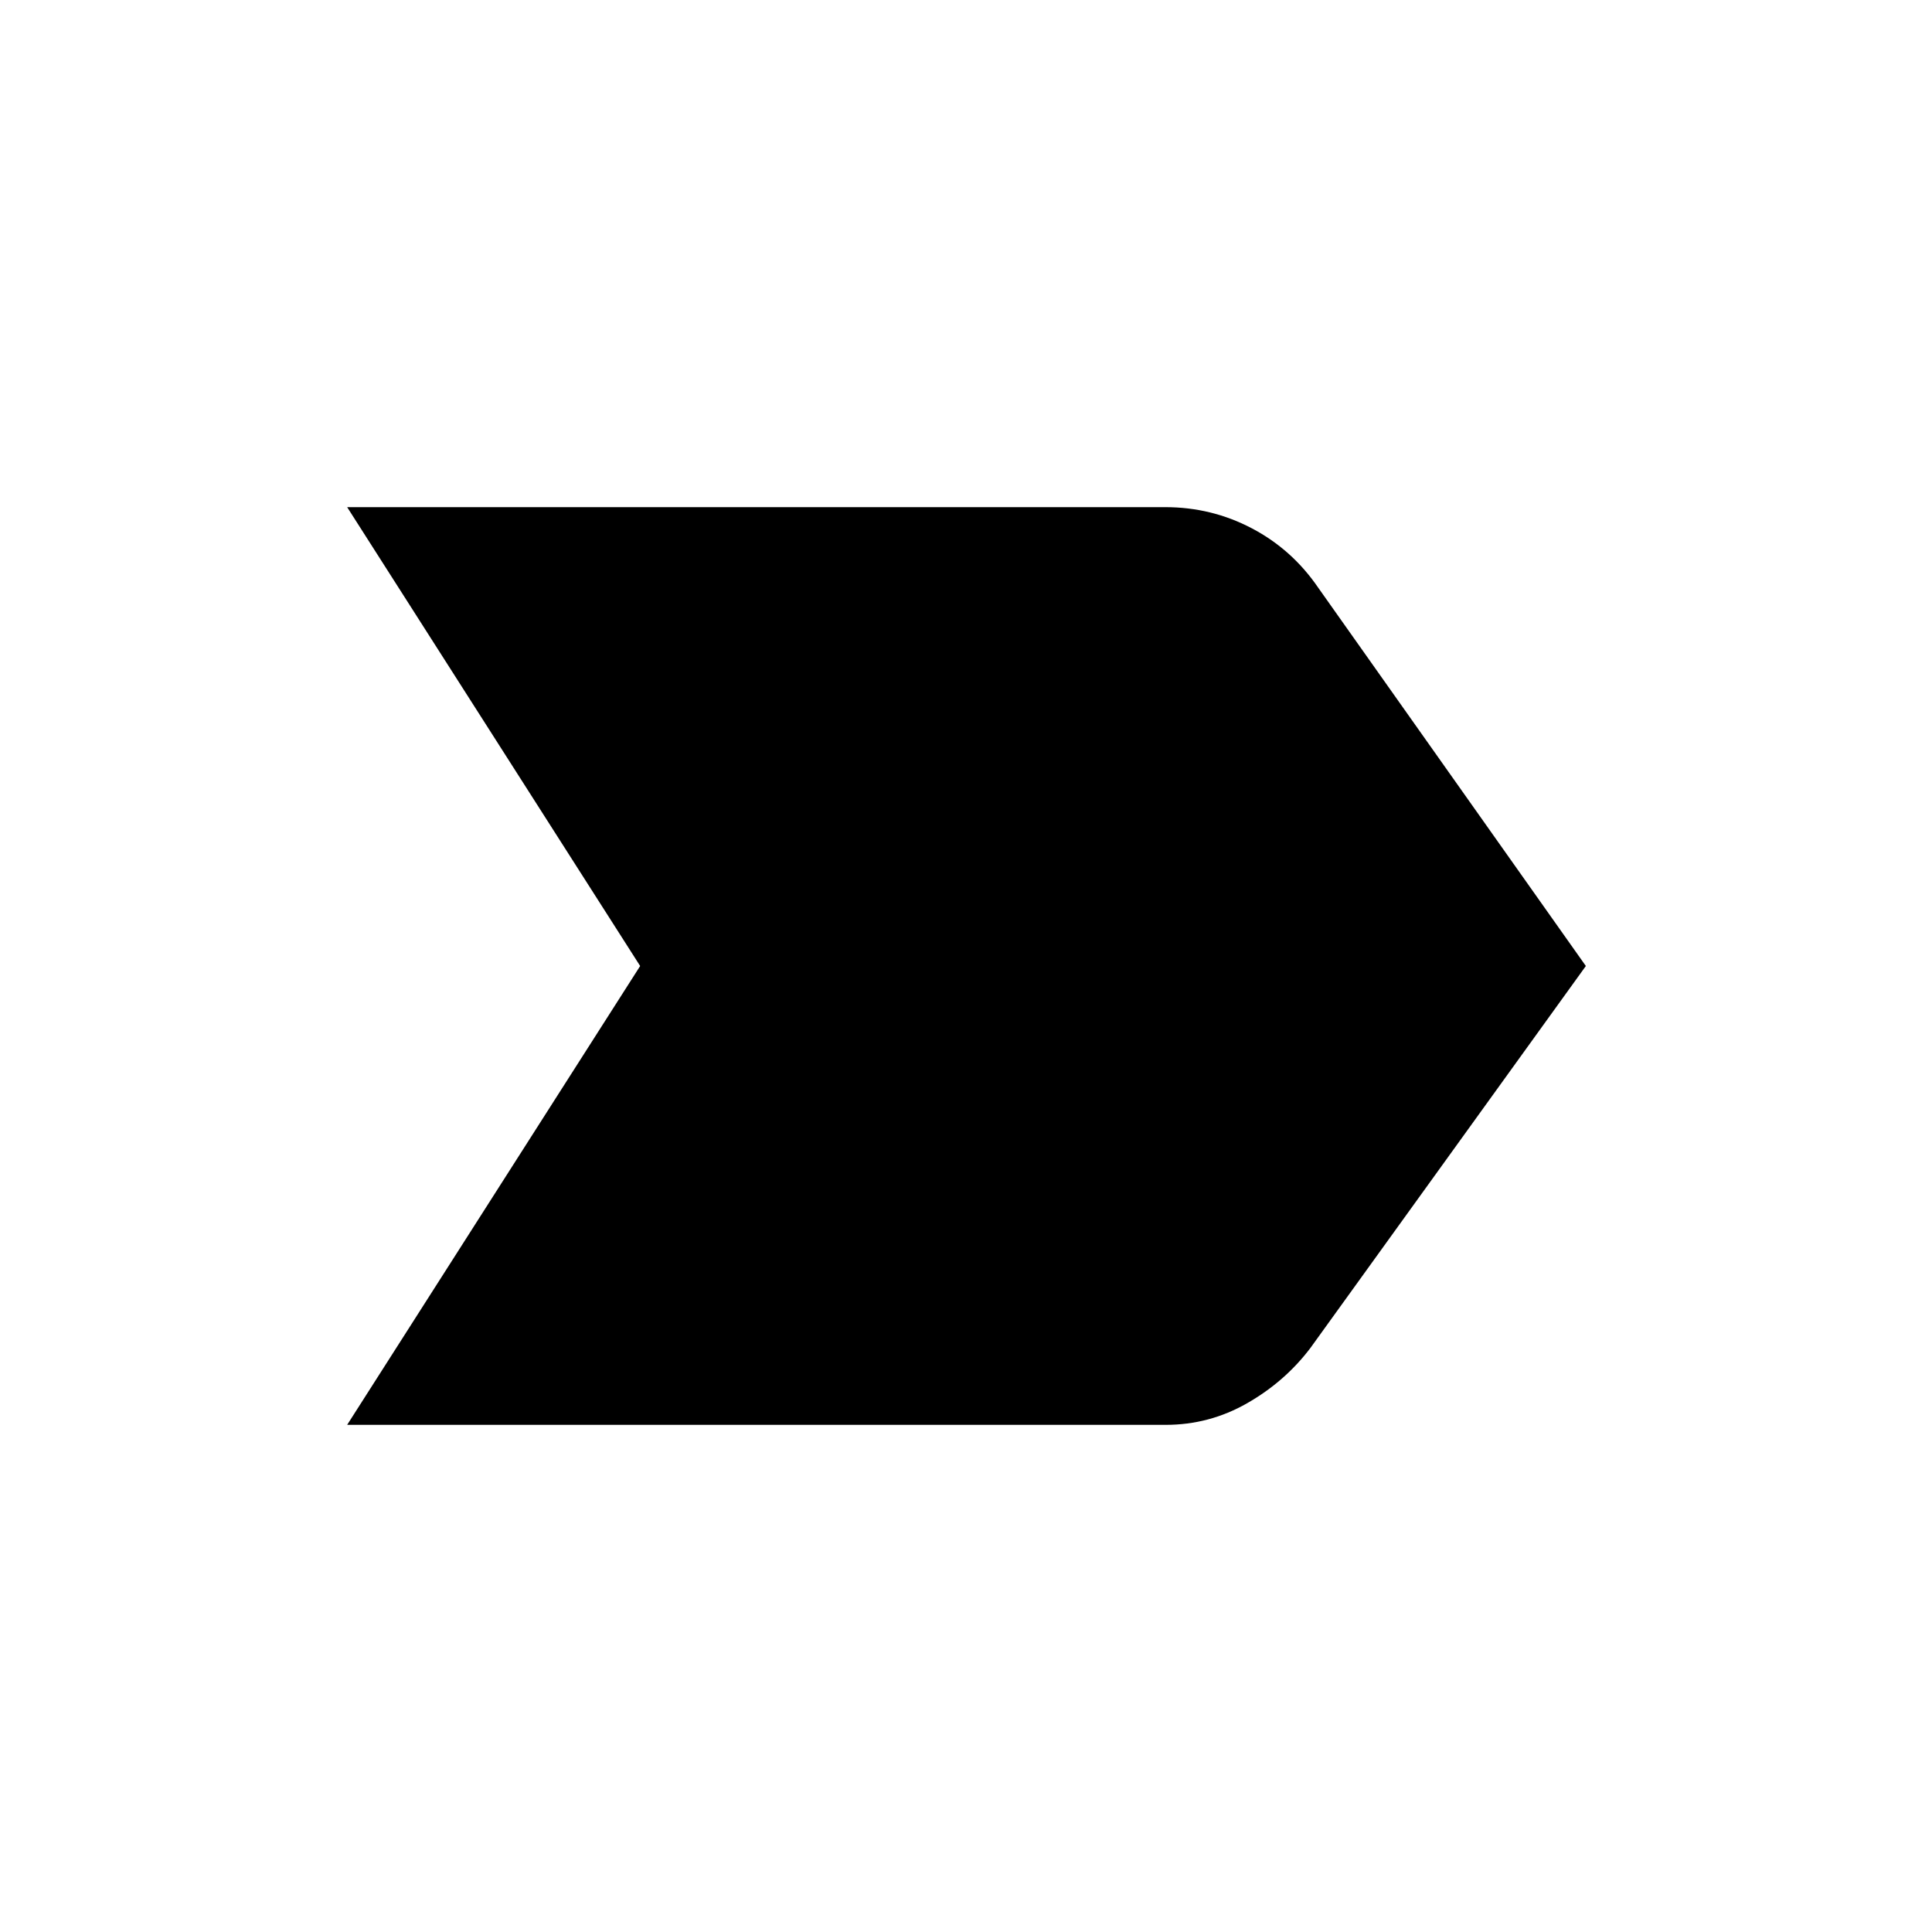 <svg xmlns="http://www.w3.org/2000/svg" height="48" viewBox="0 -960 960 960" width="48"><path d="m172.5-252 145.59-228L172.5-708H579q23 0 43 10.5t33 29.5l133 188-136.88 189.82q-12.62 16.68-31.42 27.43Q600.91-252 579.24-252H172.5Z"/></svg>